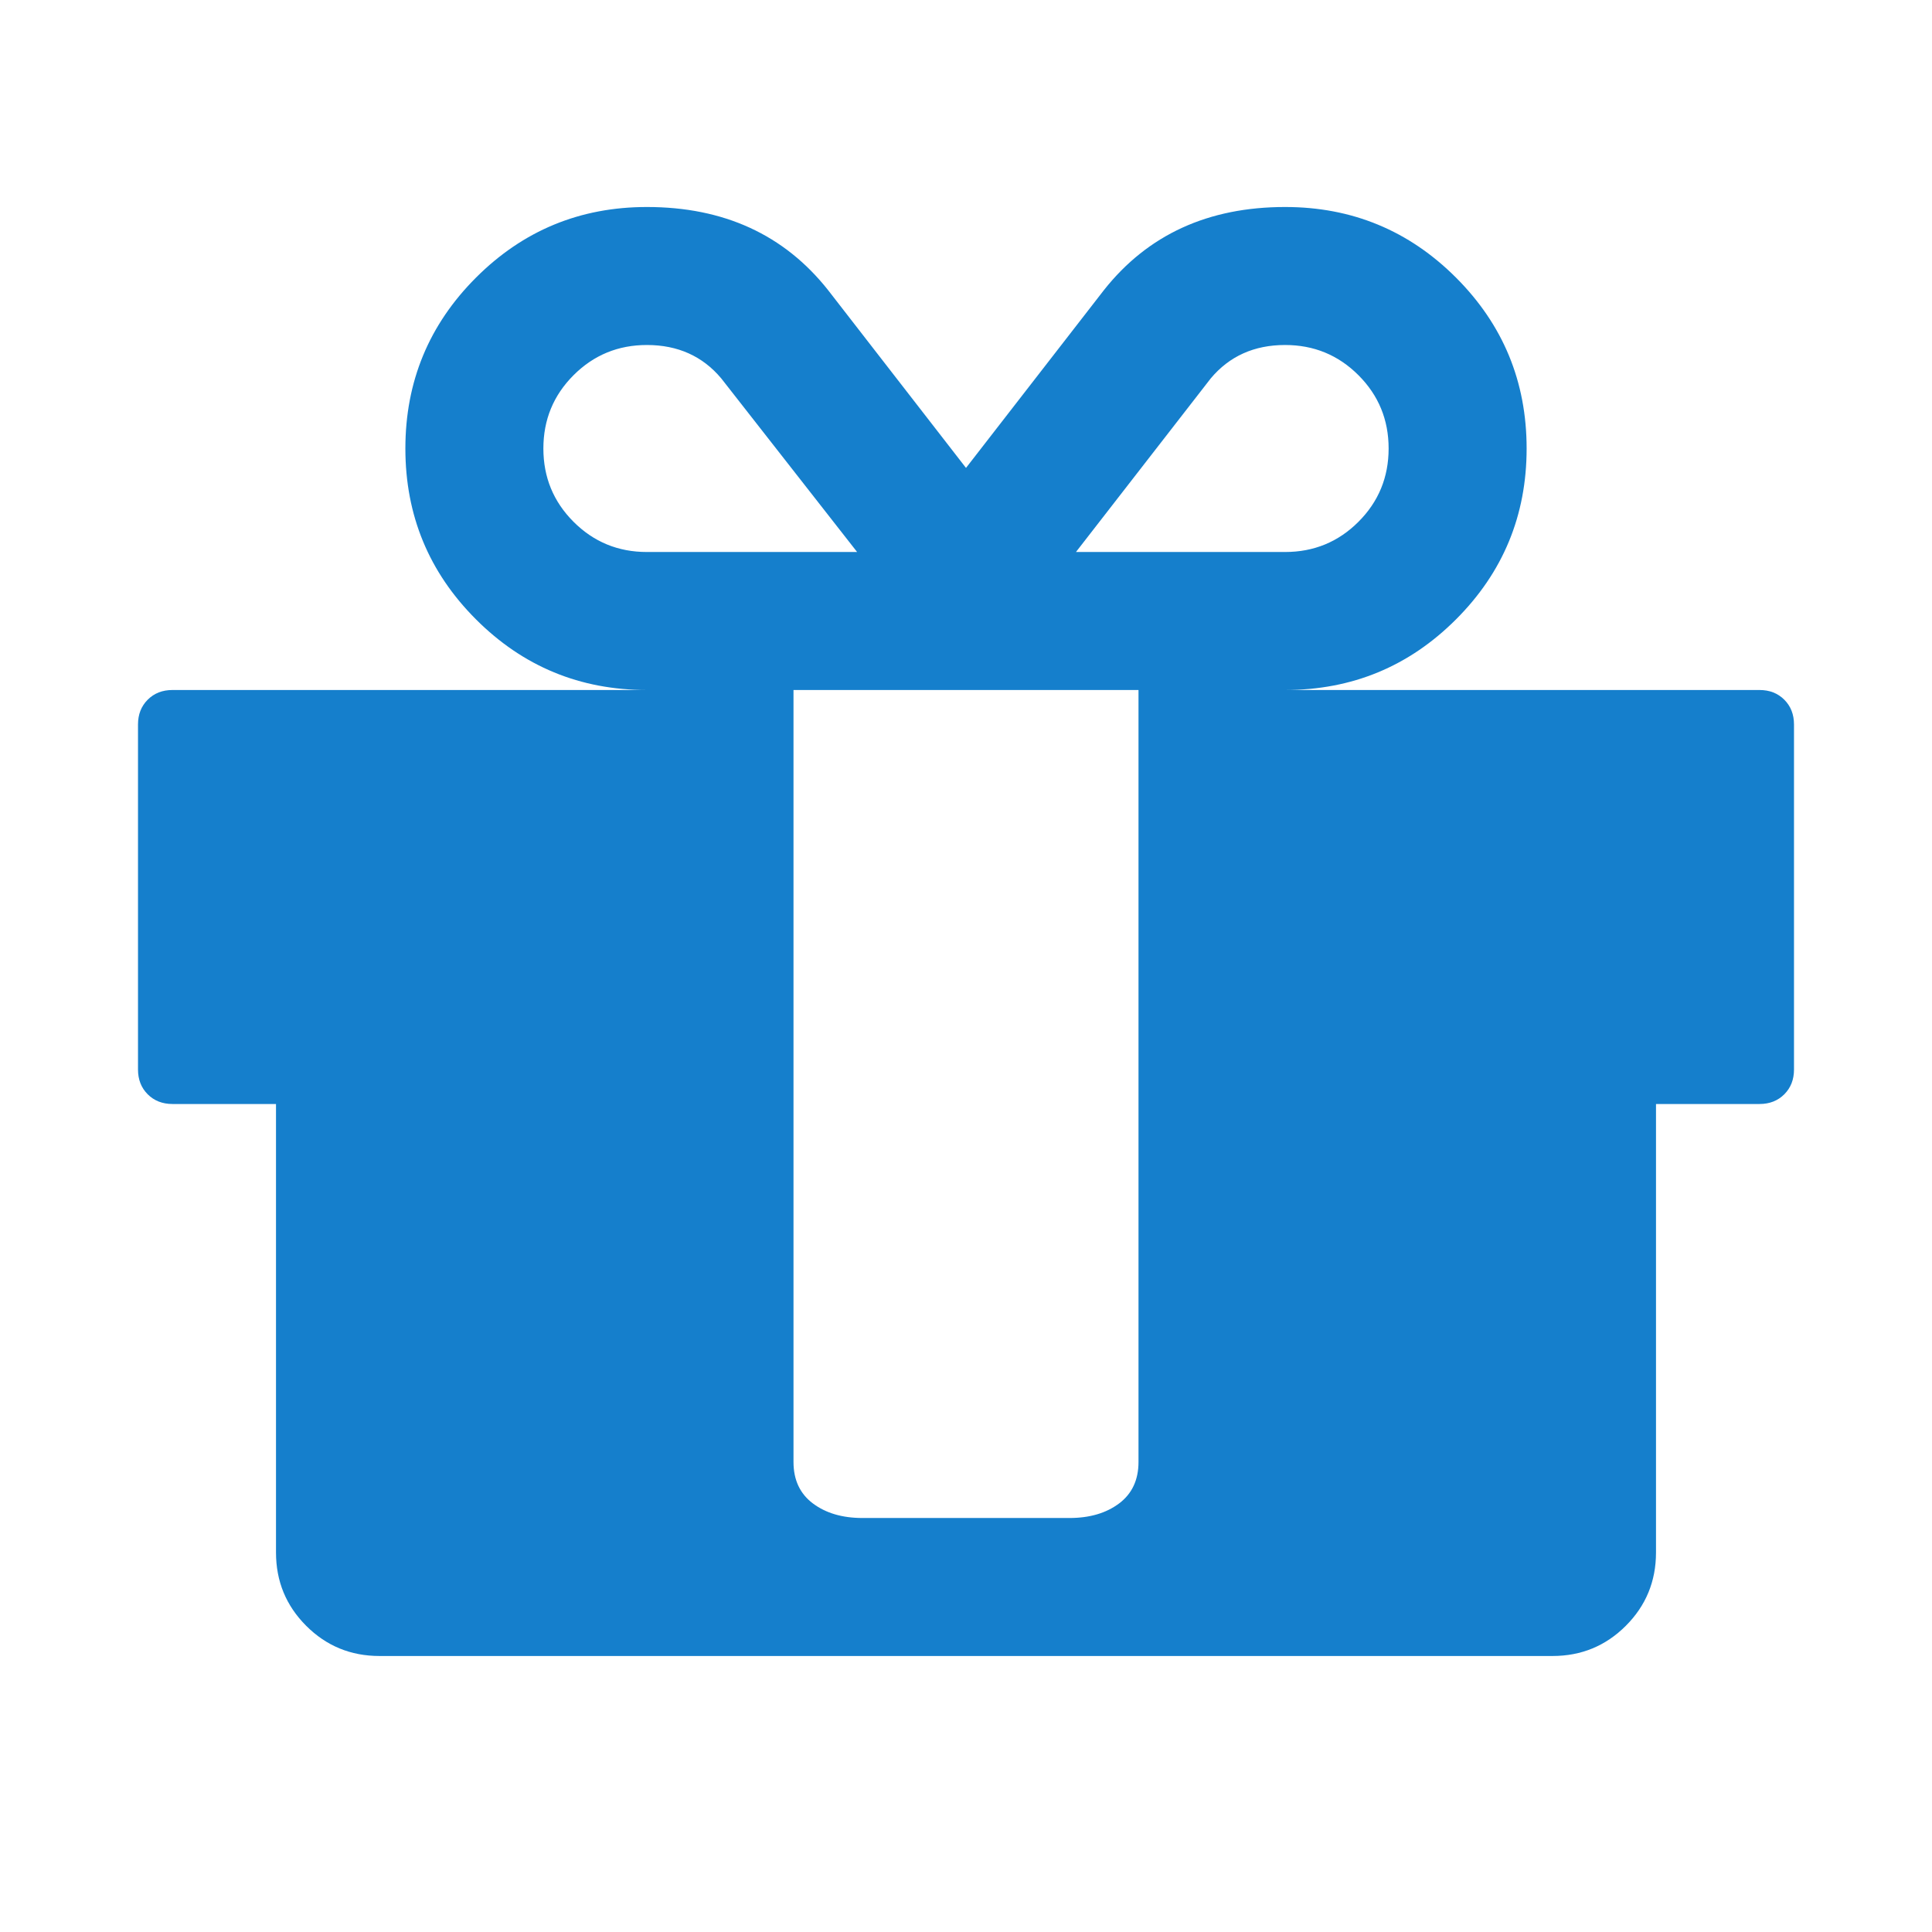 <?xml version="1.0" encoding="utf-8"?>
<svg width="1792" height="1792" viewBox="0 0 1792 1792" xmlns="http://www.w3.org/2000/svg"><path d="M1056 1356v-716h-320v716q0 25 18 38.5t46 13.5h192q28 0 46-13.5t18-38.5zm-456-844h195l-126-161q-26-31-69-31-40 0-68 28t-28 68 28 68 68 28zm688-96q0-40-28-68t-68-28q-43 0-69 31l-125 161h194q40 0 68-28t28-68zm376 256v320q0 14-9 23t-23 9h-96v416q0 40-28 68t-68 28h-1088q-40 0-68-28t-28-68v-416h-96q-14 0-23-9t-9-23v-320q0-14 9-23t23-9h440q-93 0-158.5-65.5t-65.5-158.5 65.5-158.5 158.5-65.5q107 0 168 77l128 165 128-165q61-77 168-77 93 0 158.5 65.5t65.5 158.5-65.5 158.5-158.5 65.5h440q14 0 23 9t9 23z" fill="#157FCC"/></svg>